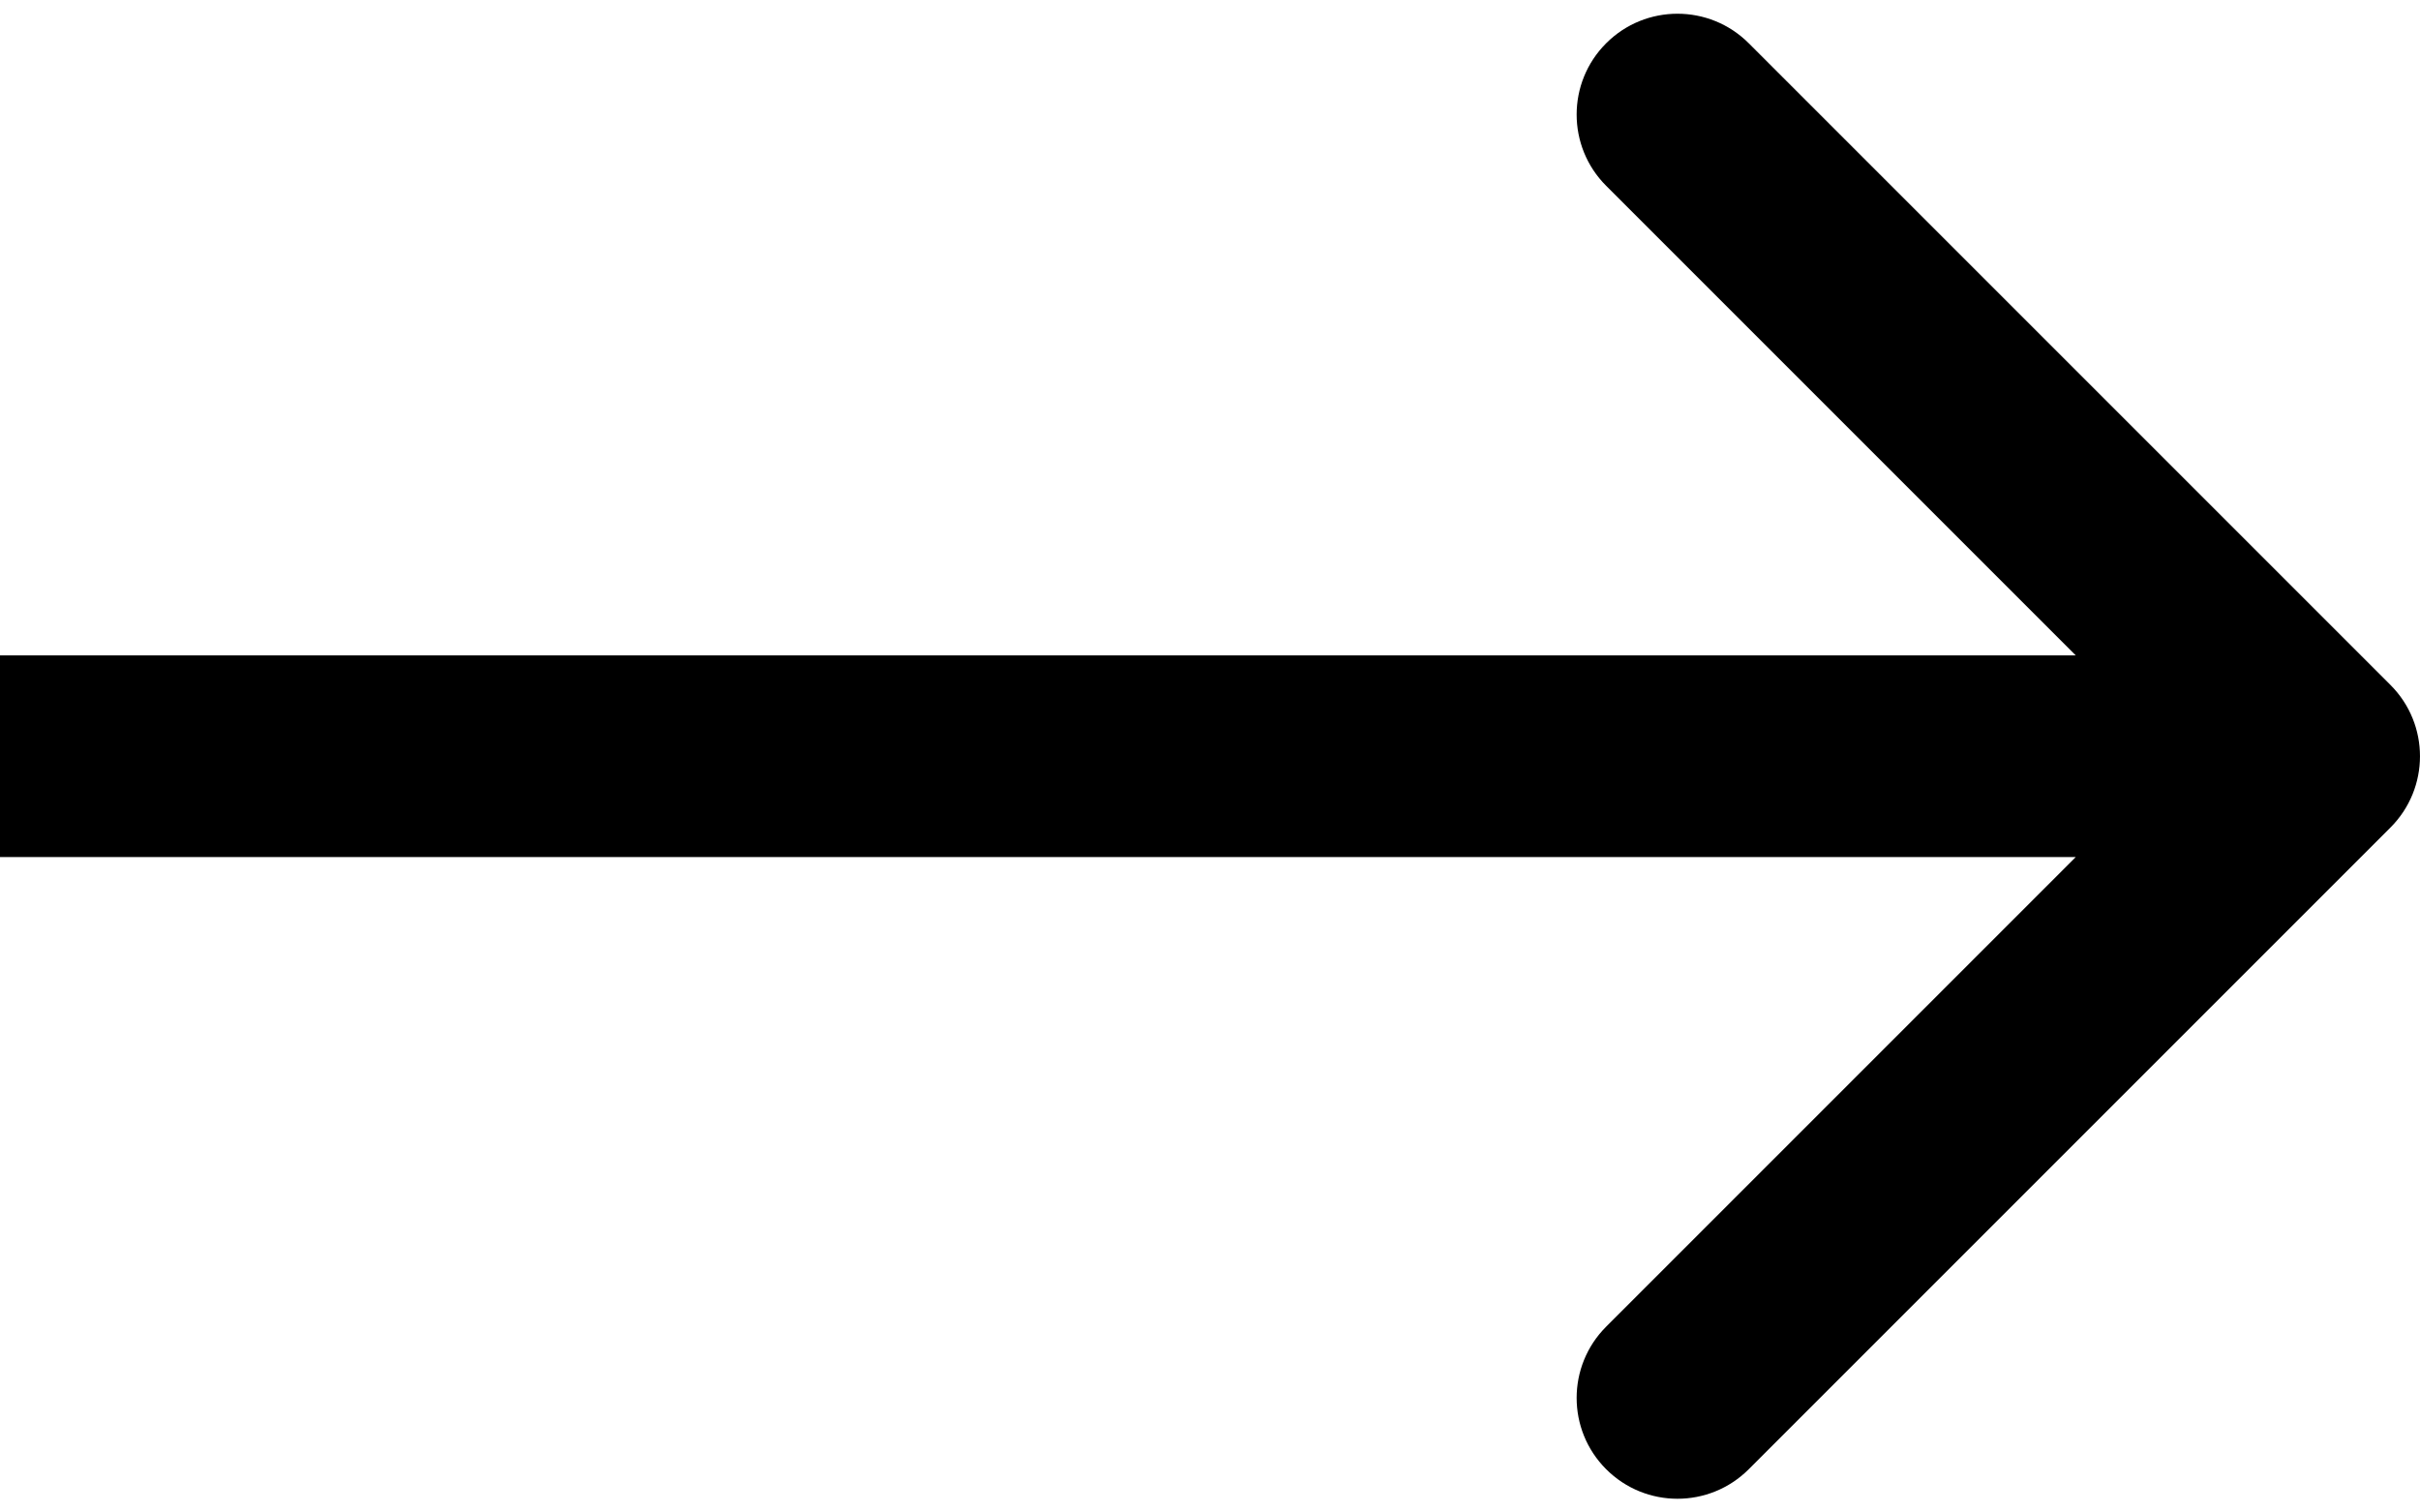 <svg width="48" height="30" viewBox="0 0 48 30" fill="none" xmlns="http://www.w3.org/2000/svg">
<path d="M47.414 16.414C48.195 15.633 48.195 14.367 47.414 13.586L34.686 0.858C33.905 0.077 32.639 0.077 31.858 0.858C31.077 1.639 31.077 2.905 31.858 3.686L43.172 15L31.858 26.314C31.077 27.095 31.077 28.361 31.858 29.142C32.639 29.923 33.905 29.923 34.686 29.142L47.414 16.414ZM-1.74846e-07 17L46 17L46 13L1.74846e-07 13L-1.74846e-07 17Z" fill="black"/>
</svg>
